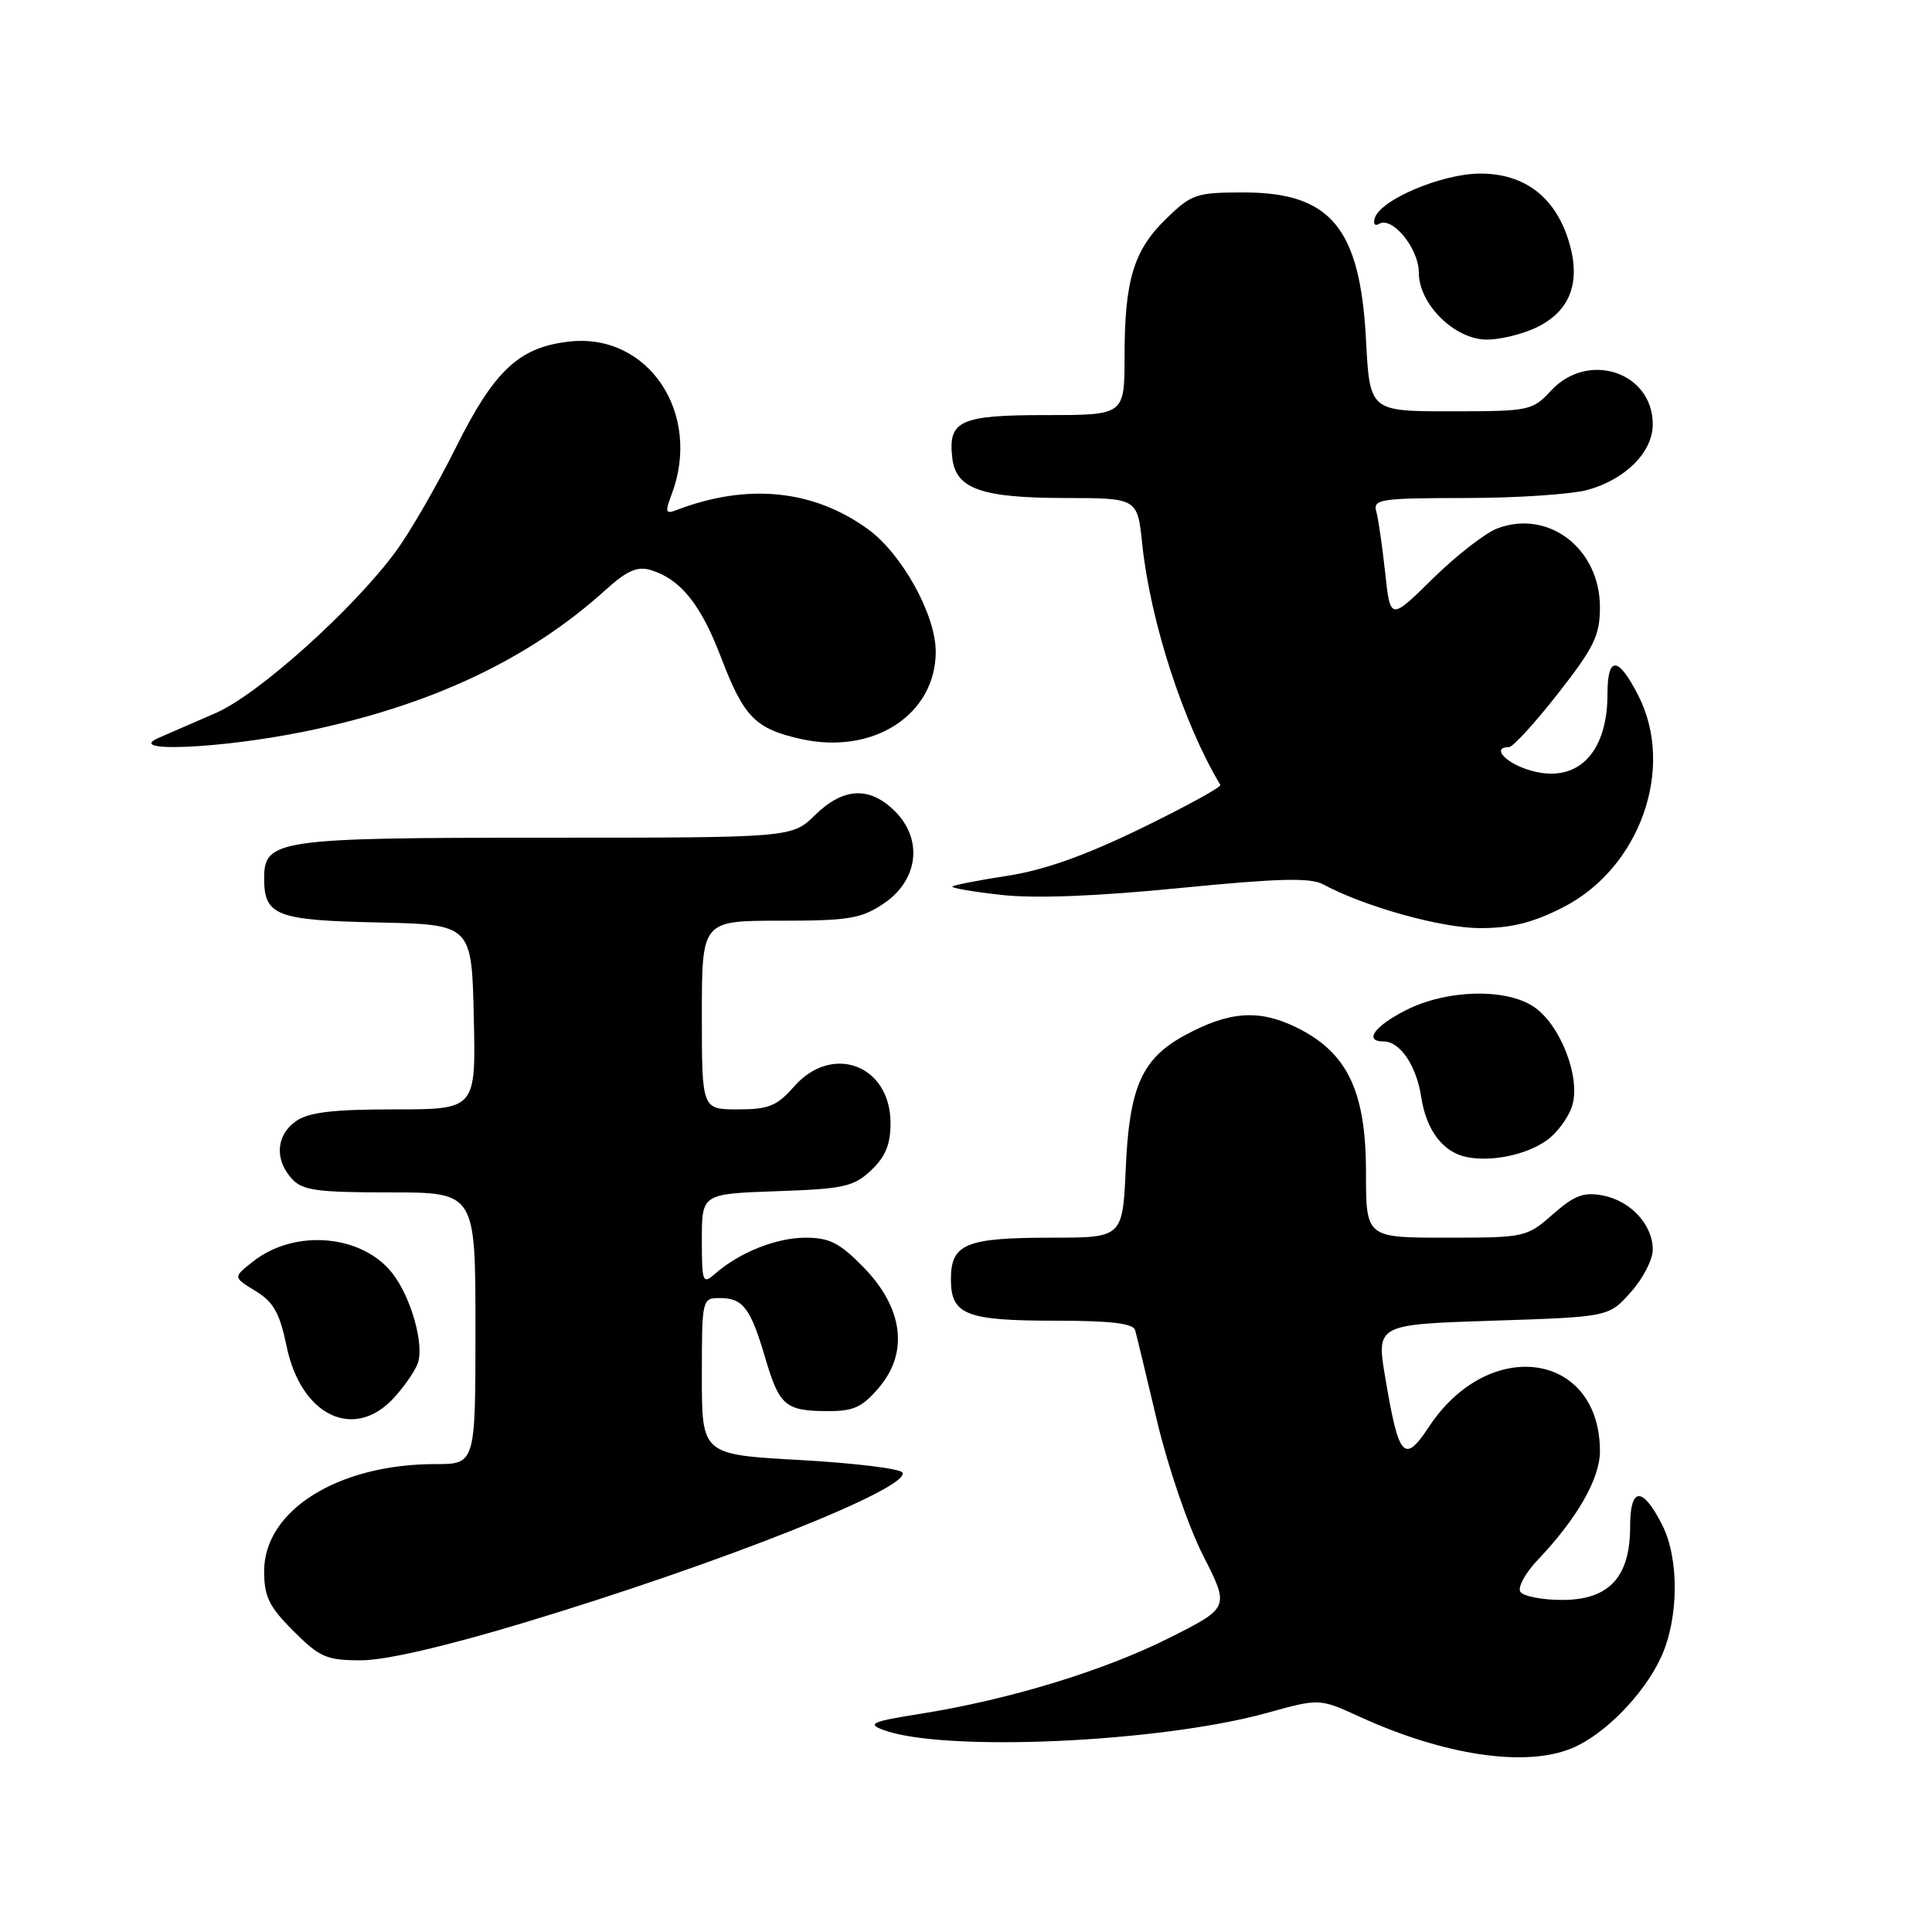 <?xml version="1.0" encoding="UTF-8" standalone="no"?>
<!DOCTYPE svg PUBLIC "-//W3C//DTD SVG 1.1//EN" "http://www.w3.org/Graphics/SVG/1.1/DTD/svg11.dtd" >
<svg xmlns="http://www.w3.org/2000/svg" xmlns:xlink="http://www.w3.org/1999/xlink" version="1.1" viewBox="0 0 256 256">
 <g >
 <path fill="currentColor"
d=" M 208.31 231.64 C 212.65 229.83 217.88 224.46 220.13 219.52 C 222.46 214.40 222.51 206.51 220.25 202.06 C 217.62 196.90 216.00 196.98 216.00 202.28 C 216.00 208.99 213.21 212.00 206.99 212.00 C 204.31 212.00 201.82 211.51 201.45 210.91 C 201.08 210.32 202.13 208.40 203.79 206.66 C 208.96 201.23 212.00 195.92 212.00 192.31 C 212.00 179.13 197.32 177.00 189.37 189.02 C 186.07 194.01 185.35 193.23 183.57 182.63 C 182.36 175.50 182.36 175.50 197.76 175.00 C 213.17 174.50 213.17 174.50 216.08 171.23 C 217.69 169.44 219.00 166.90 219.00 165.60 C 219.00 162.29 216.08 159.12 212.39 158.41 C 209.86 157.92 208.63 158.38 205.76 160.90 C 202.29 163.95 202.06 164.00 191.62 164.00 C 181.00 164.00 181.00 164.00 181.00 155.34 C 181.00 144.54 178.51 139.39 171.68 136.09 C 166.76 133.70 162.79 134.01 156.91 137.23 C 151.31 140.29 149.64 144.06 149.17 154.75 C 148.76 164.00 148.76 164.00 139.31 164.00 C 127.97 164.00 126.00 164.81 126.00 169.50 C 126.00 174.23 127.96 175.00 139.97 175.00 C 147.19 175.00 150.16 175.36 150.41 176.25 C 150.61 176.94 151.91 182.37 153.32 188.32 C 154.74 194.31 157.45 202.24 159.40 206.08 C 162.93 213.01 162.93 213.01 154.96 217.02 C 146.26 221.39 133.74 225.21 122.00 227.08 C 115.56 228.10 114.85 228.40 117.00 229.21 C 124.94 232.19 153.59 230.92 167.88 226.97 C 174.84 225.04 174.84 225.04 180.17 227.48 C 191.40 232.62 202.17 234.21 208.31 231.64 Z  M 69.52 214.99 C 95.55 207.14 120.81 197.11 119.57 195.11 C 119.25 194.60 113.15 193.86 106.00 193.46 C 93.00 192.74 93.00 192.74 93.00 182.37 C 93.00 172.12 93.03 172.00 95.38 172.00 C 98.45 172.00 99.45 173.31 101.40 179.94 C 103.27 186.28 104.07 186.96 109.66 186.98 C 113.13 187.00 114.27 186.46 116.52 183.80 C 120.43 179.15 119.65 173.27 114.41 167.91 C 111.28 164.70 109.90 164.00 106.75 164.00 C 102.87 164.00 97.98 165.95 94.75 168.78 C 93.11 170.22 93.00 169.94 93.00 164.25 C 93.00 158.19 93.00 158.19 102.92 157.84 C 111.79 157.54 113.12 157.24 115.42 155.08 C 117.32 153.29 118.00 151.64 118.00 148.83 C 118.00 141.11 110.27 138.20 105.19 144.00 C 102.95 146.55 101.83 147.00 97.78 147.00 C 93.00 147.00 93.00 147.00 93.00 134.50 C 93.00 122.00 93.00 122.00 103.35 122.00 C 112.47 122.00 114.11 121.73 117.10 119.72 C 121.67 116.65 122.34 111.25 118.60 107.51 C 115.25 104.16 111.76 104.32 108.00 108.00 C 104.93 111.00 104.93 111.00 72.19 111.00 C 36.78 111.00 35.00 111.26 35.00 116.37 C 35.00 121.32 36.58 121.94 50.00 122.23 C 62.50 122.50 62.50 122.50 62.78 134.75 C 63.06 147.00 63.06 147.00 52.25 147.00 C 44.09 147.00 40.90 147.38 39.22 148.56 C 36.59 150.40 36.35 153.62 38.65 156.17 C 40.07 157.74 41.93 158.00 51.65 158.00 C 63.00 158.00 63.00 158.00 63.00 176.00 C 63.00 194.00 63.00 194.00 57.68 194.00 C 44.80 194.00 35.00 200.13 35.00 208.19 C 35.00 211.56 35.65 212.89 38.88 216.12 C 42.37 219.61 43.28 220.00 47.84 220.00 C 51.06 220.00 59.00 218.17 69.52 214.99 Z  M 52.17 185.25 C 53.56 183.74 55.00 181.66 55.36 180.64 C 56.24 178.15 54.46 171.86 51.98 168.70 C 47.94 163.56 39.05 162.81 33.54 167.15 C 30.87 169.24 30.87 169.24 33.85 171.06 C 36.24 172.51 37.06 173.96 37.98 178.41 C 39.89 187.59 46.89 190.97 52.17 185.25 Z  M 204.94 151.11 C 206.28 150.16 207.79 148.14 208.29 146.62 C 209.53 142.90 206.78 135.75 203.20 133.38 C 199.46 130.90 191.62 131.13 186.24 133.88 C 182.08 136.00 180.68 138.00 183.35 138.00 C 185.52 138.00 187.69 141.21 188.32 145.37 C 188.99 149.77 191.21 152.69 194.35 153.32 C 197.67 153.98 202.25 153.02 204.94 151.11 Z  M 207.07 120.25 C 217.28 115.07 222.01 101.82 217.09 92.17 C 214.42 86.93 213.00 86.86 213.00 91.95 C 213.00 100.06 208.75 104.06 202.37 101.96 C 199.29 100.94 197.69 99.00 199.94 99.00 C 200.46 99.00 203.39 95.80 206.44 91.90 C 211.23 85.78 212.00 84.20 212.00 80.47 C 212.00 72.70 205.21 67.47 198.42 70.01 C 196.82 70.62 192.96 73.61 189.86 76.66 C 184.22 82.22 184.22 82.22 183.54 75.86 C 183.16 72.36 182.63 68.71 182.36 67.75 C 181.91 66.15 182.93 66.00 194.18 65.99 C 200.96 65.99 208.24 65.50 210.38 64.91 C 215.40 63.52 219.00 59.89 219.00 56.23 C 219.00 49.31 210.44 46.46 205.53 51.75 C 203.06 54.42 202.68 54.50 192.24 54.50 C 181.50 54.50 181.50 54.50 181.00 45.00 C 180.22 30.19 176.32 25.50 164.81 25.50 C 158.53 25.50 157.89 25.71 154.55 28.96 C 150.21 33.16 149.01 37.12 149.01 47.25 C 149.00 55.00 149.00 55.00 138.62 55.00 C 127.19 55.00 125.61 55.72 126.18 60.67 C 126.65 64.78 130.00 65.97 141.11 65.99 C 150.72 66.00 150.72 66.00 151.35 72.08 C 152.42 82.34 156.82 95.89 161.70 104.00 C 161.86 104.28 157.16 106.86 151.25 109.74 C 143.80 113.36 138.36 115.30 133.53 116.04 C 129.69 116.63 126.40 117.27 126.20 117.47 C 126.00 117.66 128.92 118.16 132.67 118.58 C 137.14 119.08 145.32 118.76 156.32 117.67 C 169.40 116.38 173.63 116.27 175.32 117.18 C 180.79 120.13 190.93 122.96 196.07 122.98 C 200.20 122.99 203.05 122.29 207.07 120.25 Z  M 40.22 96.96 C 56.94 93.55 69.98 87.44 80.17 78.23 C 83.06 75.61 84.44 75.00 86.21 75.53 C 90.16 76.73 92.85 80.06 95.51 87.03 C 98.57 95.04 100.05 96.55 106.12 97.92 C 115.74 100.07 124.02 94.68 123.99 86.30 C 123.97 81.43 119.50 73.37 115.00 70.11 C 107.75 64.86 99.00 63.99 89.61 67.60 C 88.19 68.14 88.11 67.85 88.98 65.55 C 93.07 54.80 85.90 44.07 75.43 45.26 C 68.78 46.00 65.49 49.08 60.41 59.29 C 57.91 64.30 54.34 70.50 52.46 73.05 C 46.87 80.67 34.25 92.01 28.63 94.46 C 25.81 95.69 22.38 97.18 21.00 97.78 C 16.47 99.75 29.20 99.20 40.22 96.96 Z  M 203.51 43.43 C 208.04 41.28 209.52 37.46 207.90 32.05 C 206.12 26.14 202.05 23.00 196.14 23.00 C 191.10 23.00 182.93 26.45 182.17 28.89 C 181.93 29.65 182.18 30.01 182.72 29.67 C 184.46 28.60 188.00 32.91 188.00 36.12 C 188.00 40.31 192.76 45.00 197.02 45.00 C 198.77 45.00 201.69 44.29 203.51 43.43 Z "/>
</g>
</svg>